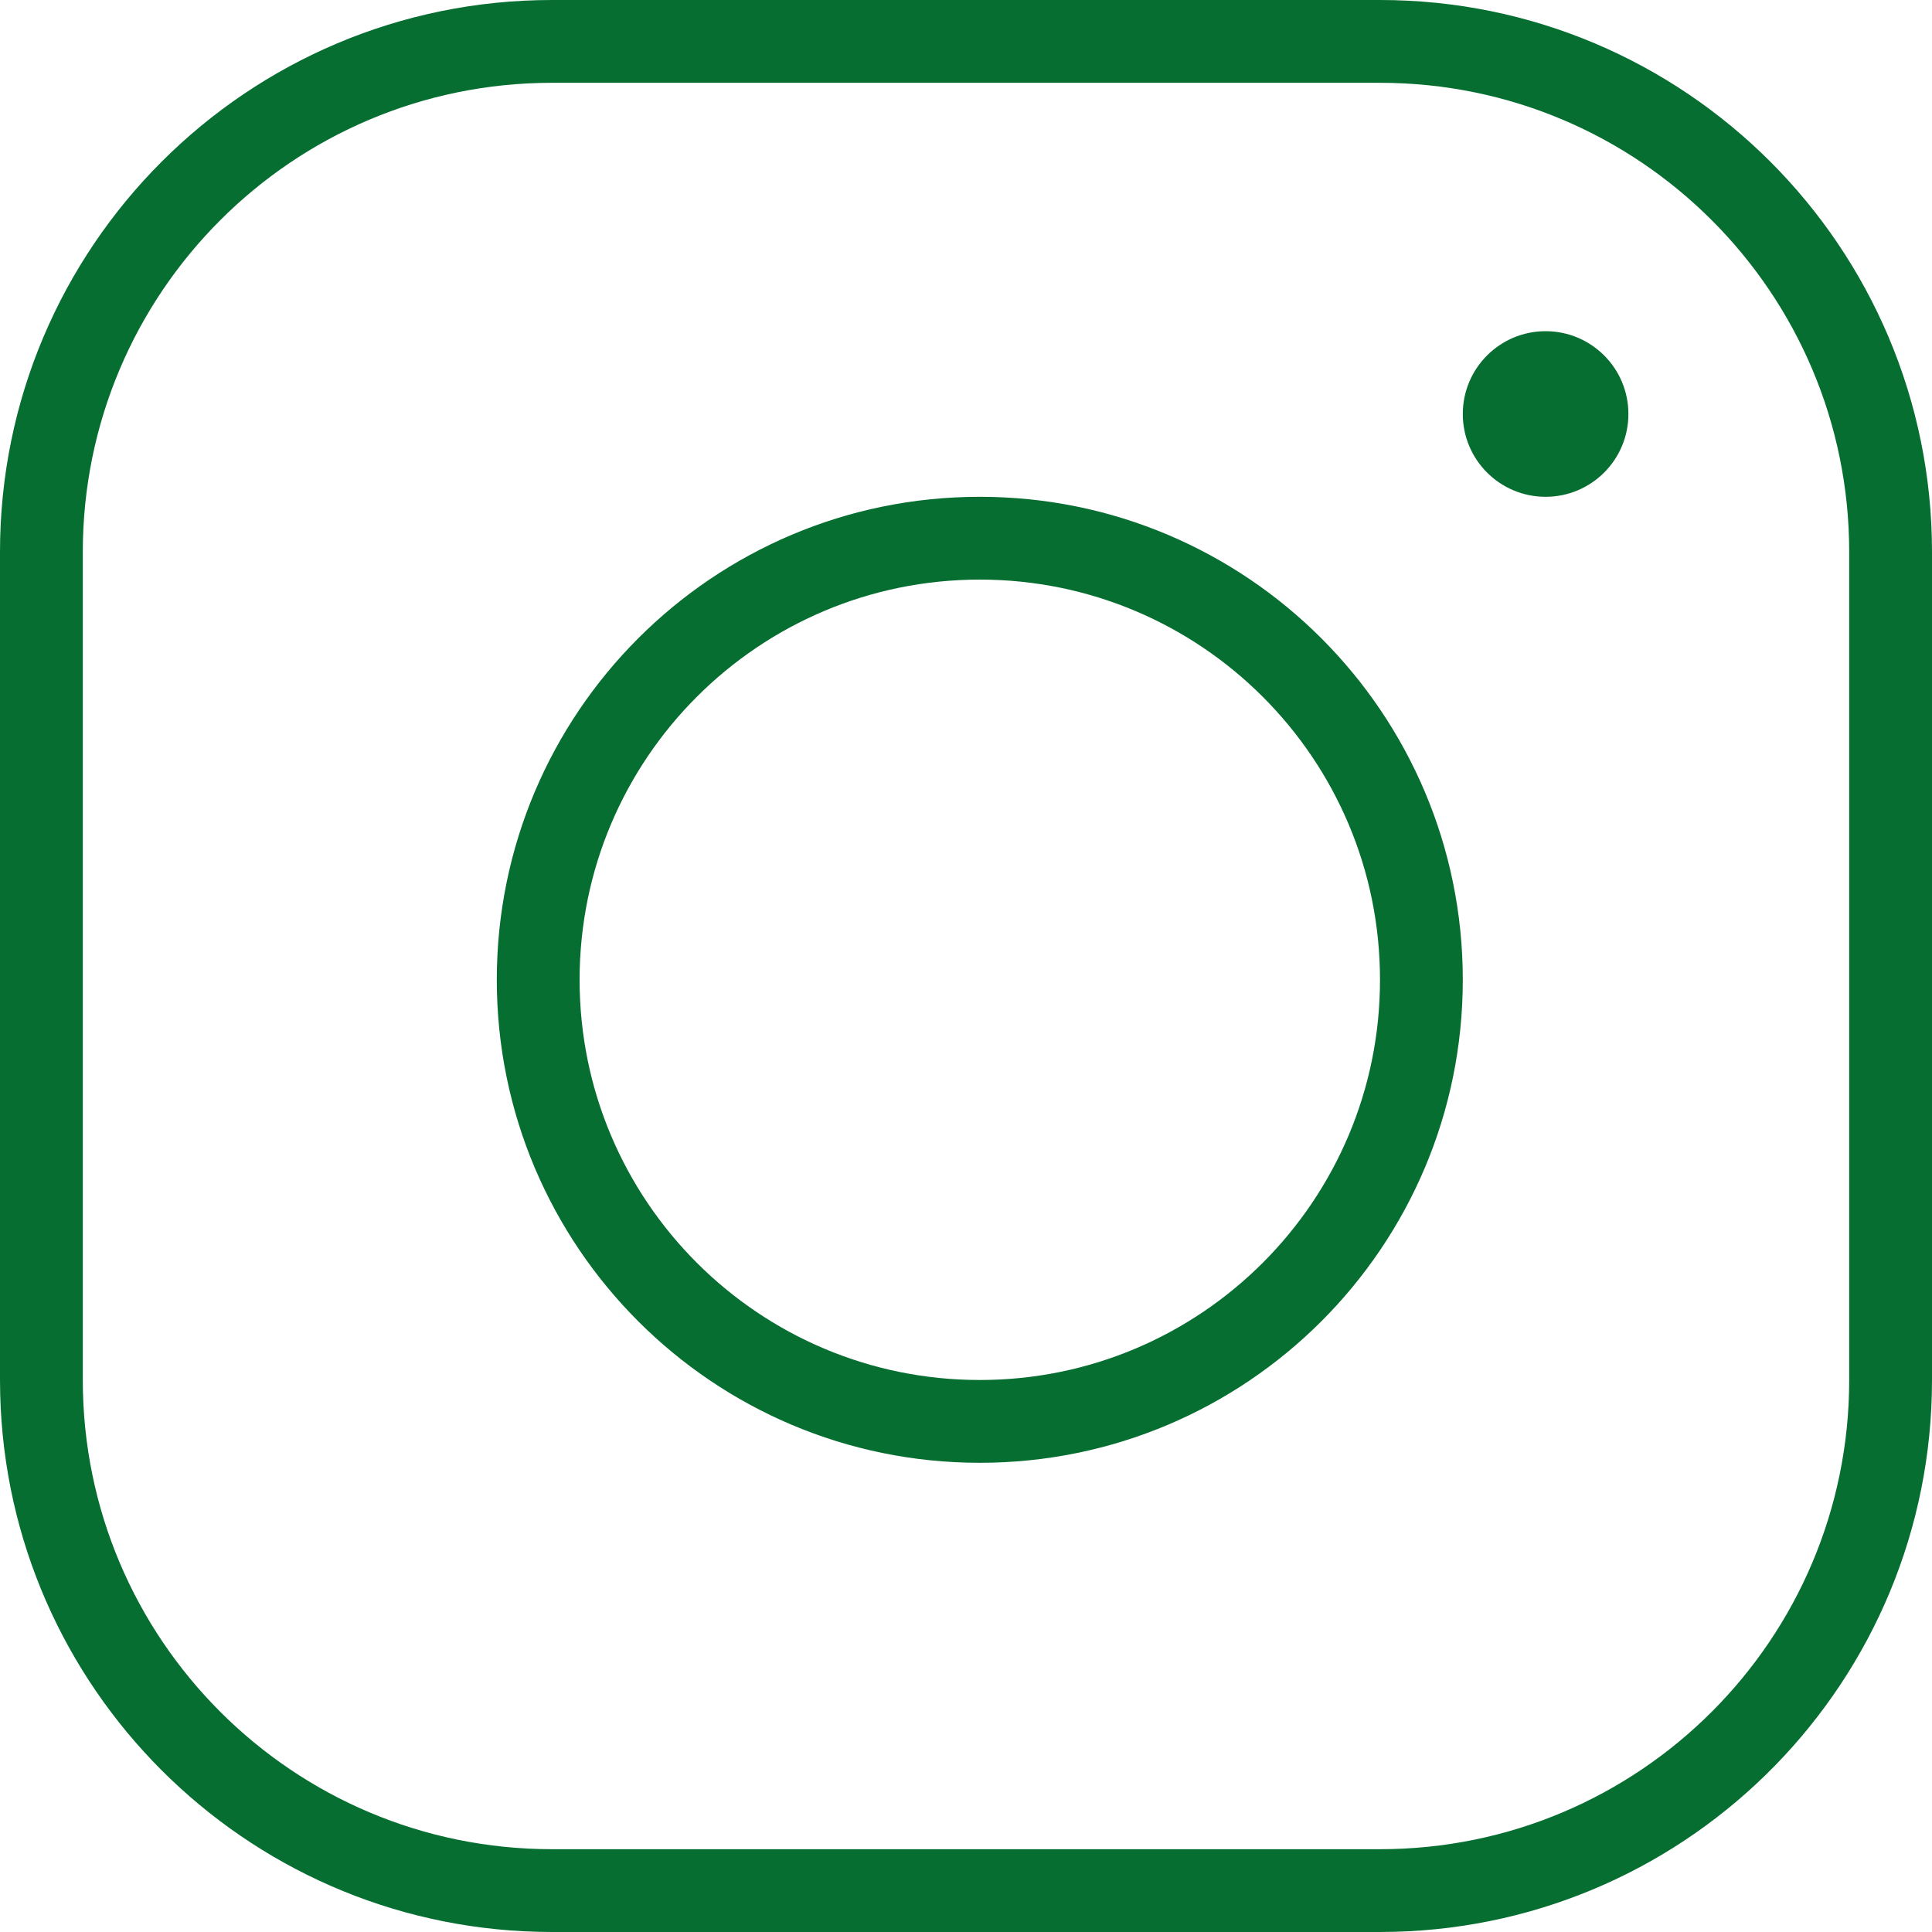 <svg width="70" height="70" viewBox="0 0 70 70" fill="none" xmlns="http://www.w3.org/2000/svg">
<path d="M50 0C61.046 0 70 8.954 70 20V50C70 60.873 61.324 69.719 50.517 69.993L50 70H20L19.483 69.993C8.848 69.724 0.276 61.152 0.007 50.517L0 50V20C0 8.954 8.954 4.83193e-07 20 0H50ZM20 3C10.611 3 3 10.611 3 20V50C3 59.389 10.611 67 20 67H50C59.389 67 67 59.389 67 50V20C67 10.611 59.389 3 50 3H20ZM35.5 18C45.165 18 53 25.835 53 35.5C53 45.165 45.165 53 35.5 53C25.835 53 18 45.165 18 35.5C18 25.835 25.835 18 35.5 18ZM35.5 21C27.492 21 21 27.492 21 35.5C21 43.508 27.492 50 35.5 50C43.508 50 50 43.508 50 35.5C50 27.492 43.508 21 35.5 21ZM56 12C57.657 12 59 13.343 59 15C59 16.657 57.657 18 56 18C54.343 18 53 16.657 53 15C53 13.343 54.343 12 56 12Z" fill="#066E31"/>
</svg>
